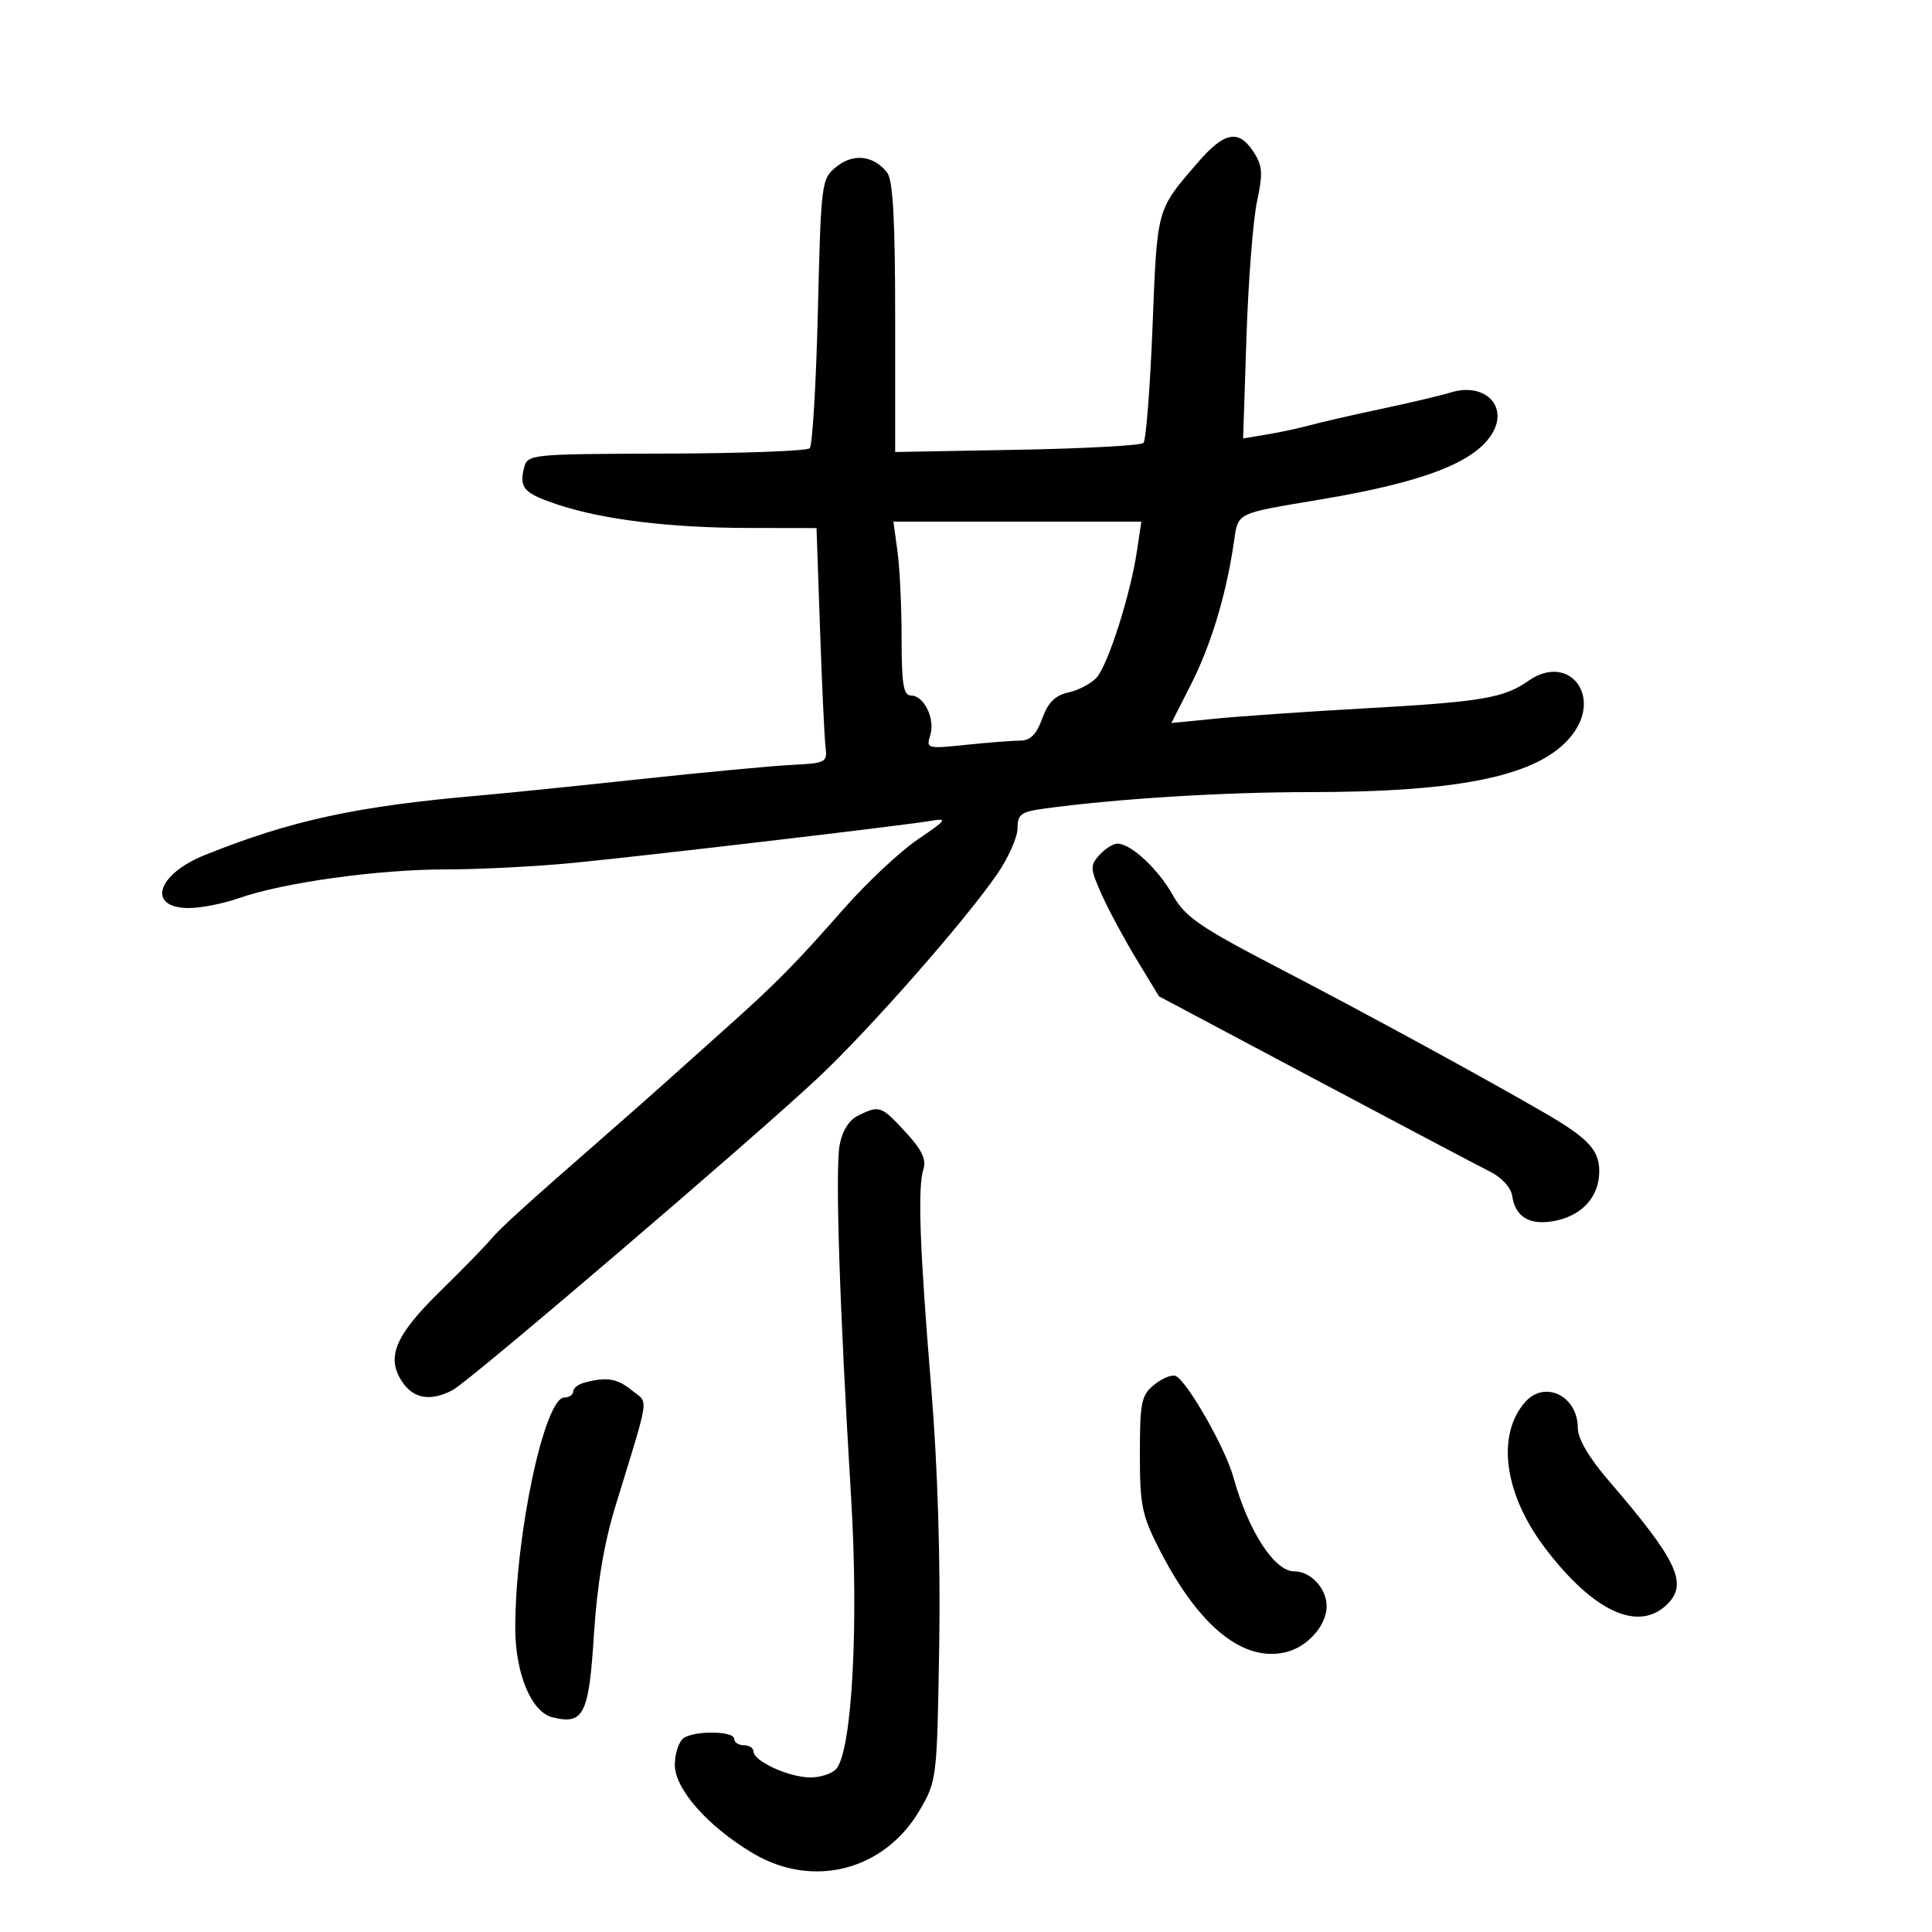 <svg xmlns="http://www.w3.org/2000/svg" width="300" height="300" viewBox="0 0 300 300" version="1.1">
	<path d="M 186 25.227 C 179.545 32.711, 179.701 32.145, 178.965 50.695 C 178.586 60.244, 177.952 68.382, 177.556 68.779 C 177.160 69.176, 168.323 69.655, 157.918 69.844 L 139 70.187 139 49.285 C 139 34.078, 138.659 27.949, 137.750 26.792 C 135.658 24.130, 132.509 23.767, 129.889 25.886 C 127.543 27.783, 127.491 28.191, 127 48.328 C 126.725 59.609, 126.155 69.183, 125.732 69.604 C 125.310 70.025, 115.278 70.398, 103.439 70.434 C 82.142 70.499, 81.909 70.523, 81.363 72.693 C 80.584 75.790, 81.385 76.637, 86.762 78.406 C 93.722 80.696, 104.097 81.958, 116.145 81.980 L 126.790 82 127.335 97.750 C 127.635 106.412, 128.020 114.625, 128.190 116 C 128.484 118.374, 128.223 118.514, 123 118.770 C 119.975 118.919, 109.400 119.912, 99.500 120.977 C 89.600 122.043, 78.350 123.188, 74.500 123.523 C 55.343 125.186, 45.201 127.384, 31.780 132.781 C 24.310 135.785, 22.764 141, 29.343 141 C 31.216 141, 34.700 140.312, 37.084 139.470 C 43.926 137.056, 58.626 135.008, 69.144 135.004 C 74.448 135.002, 83.448 134.540, 89.144 133.977 C 101.045 132.802, 140.032 128.216, 144.500 127.467 C 147.224 127.010, 147.040 127.276, 142.500 130.356 C 139.750 132.223, 134.581 137.068, 131.014 141.125 C 123.479 149.692, 120.559 152.655, 112.905 159.500 C 109.830 162.250, 105.558 166.075, 103.410 167.999 C 101.263 169.924, 97.255 173.465, 94.503 175.869 C 81.395 187.321, 77.724 190.650, 76.175 192.493 C 75.254 193.589, 71.719 197.209, 68.321 200.537 C 61.371 207.344, 59.939 210.731, 62.413 214.507 C 64.186 217.213, 66.884 217.666, 70.316 215.834 C 72.980 214.412, 117.034 176.753, 127.089 167.302 C 135.049 159.820, 149.849 142.987, 154.824 135.755 C 156.571 133.217, 158 130.011, 158 128.631 C 158 126.437, 158.533 126.050, 162.250 125.546 C 173.482 124.021, 189.875 123.002, 203.178 123.001 C 227.172 122.999, 239.171 120.412, 244.071 114.183 C 248.886 108.061, 243.587 101.355, 237.367 105.700 C 233.482 108.414, 230.109 108.980, 211.651 110.012 C 202.934 110.500, 192.673 111.207, 188.848 111.584 L 181.894 112.269 184.905 106.342 C 188.003 100.247, 190.342 92.568, 191.545 84.549 C 192.315 79.416, 191.442 79.860, 205.380 77.502 C 220.839 74.887, 228.714 71.893, 231.562 67.546 C 234.396 63.220, 230.653 59.285, 225.278 60.940 C 223.750 61.411, 218.900 62.558, 214.500 63.490 C 210.100 64.422, 205.150 65.555, 203.500 66.008 C 201.850 66.461, 198.819 67.114, 196.765 67.458 L 193.030 68.085 193.552 52.292 C 193.839 43.607, 194.574 34.160, 195.185 31.300 C 196.132 26.867, 196.049 25.724, 194.625 23.550 C 192.324 20.038, 190.103 20.470, 186 25.227 M 139.364 85.640 C 139.714 88.191, 140 94.266, 140 99.140 C 140 106.254, 140.289 108, 141.465 108 C 143.498 108, 145.248 111.643, 144.439 114.192 C 143.790 116.238, 143.977 116.287, 150.030 115.655 C 153.475 115.295, 157.262 115, 158.446 115 C 159.990 115, 160.949 114.030, 161.838 111.571 C 162.744 109.065, 163.848 107.973, 165.935 107.514 C 167.507 107.169, 169.469 106.125, 170.296 105.193 C 172.062 103.204, 175.523 92.364, 176.525 85.681 L 177.227 81 157.978 81 L 138.728 81 139.364 85.640 M 170.711 132.767 C 169.242 134.391, 169.271 134.889, 171.073 138.914 C 172.152 141.323, 174.594 145.862, 176.500 149 L 179.966 154.706 204.218 167.595 C 217.556 174.684, 229.826 181.162, 231.484 181.992 C 233.194 182.847, 234.634 184.443, 234.810 185.677 C 235.279 188.974, 237.517 190.313, 241.352 189.594 C 245.657 188.786, 248.333 185.824, 248.333 181.867 C 248.333 178.596, 246.603 176.734, 240 172.899 C 230.584 167.431, 212.024 157.315, 198.915 150.507 C 186.253 143.930, 184.039 142.414, 182.123 139.006 C 179.829 134.924, 175.612 131, 173.520 131 C 172.855 131, 171.590 131.795, 170.711 132.767 M 133.268 173.212 C 131.861 173.892, 130.795 175.573, 130.384 177.765 C 129.671 181.568, 130.362 202.906, 132.157 232.500 C 133.359 252.320, 132.310 271.716, 129.877 274.648 C 129.260 275.392, 127.438 276, 125.828 276 C 122.548 276, 117 273.470, 117 271.974 C 117 271.438, 116.325 271, 115.500 271 C 114.675 271, 114 270.550, 114 270 C 114 268.795, 108.036 268.691, 106.187 269.863 C 105.466 270.321, 104.834 272.137, 104.784 273.898 C 104.676 277.695, 109.853 283.600, 116.986 287.815 C 126.265 293.299, 137.305 290.441, 142.774 281.137 C 145.470 276.551, 145.504 276.272, 145.839 255.610 C 146.054 242.369, 145.603 227.723, 144.608 215.610 C 142.800 193.623, 142.471 184.333, 143.400 181.500 C 143.875 180.048, 143.103 178.473, 140.578 175.750 C 136.812 171.687, 136.589 171.610, 133.268 173.212 M 179.217 215.025 C 177.226 216.637, 177 217.735, 177 225.770 C 177 233.870, 177.302 235.305, 180.186 240.897 C 186.261 252.675, 193.152 258.183, 199.744 256.528 C 203.079 255.691, 206 252.372, 206 249.418 C 206 246.658, 203.538 244, 200.979 244 C 197.875 244, 193.843 237.760, 191.509 229.342 C 190.241 224.770, 184.255 214.312, 182.527 213.649 C 181.926 213.418, 180.437 214.038, 179.217 215.025 M 90.750 214.689 C 89.787 214.941, 89 215.564, 89 216.073 C 89 216.583, 88.388 217, 87.641 217 C 84.561 217, 80.031 238.206, 80.008 252.730 C 79.997 259.811, 82.487 265.833, 85.767 266.656 C 90.629 267.877, 91.438 266.272, 92.223 253.851 C 92.712 246.121, 93.787 239.670, 95.538 233.956 C 101.012 216.096, 100.737 218.015, 98.123 215.898 C 95.822 214.035, 94.243 213.776, 90.750 214.689 M 236.789 217.750 C 232.324 222.888, 233.572 231.998, 239.881 240.333 C 247.422 250.296, 254.470 253.530, 258.926 249.074 C 262.133 245.867, 260.401 242.232, 249.802 229.922 C 246.726 226.350, 245 223.410, 245 221.744 C 245 216.743, 239.844 214.235, 236.789 217.750" stroke="none" fill="black" fill-rule="evenodd"/>
</svg>